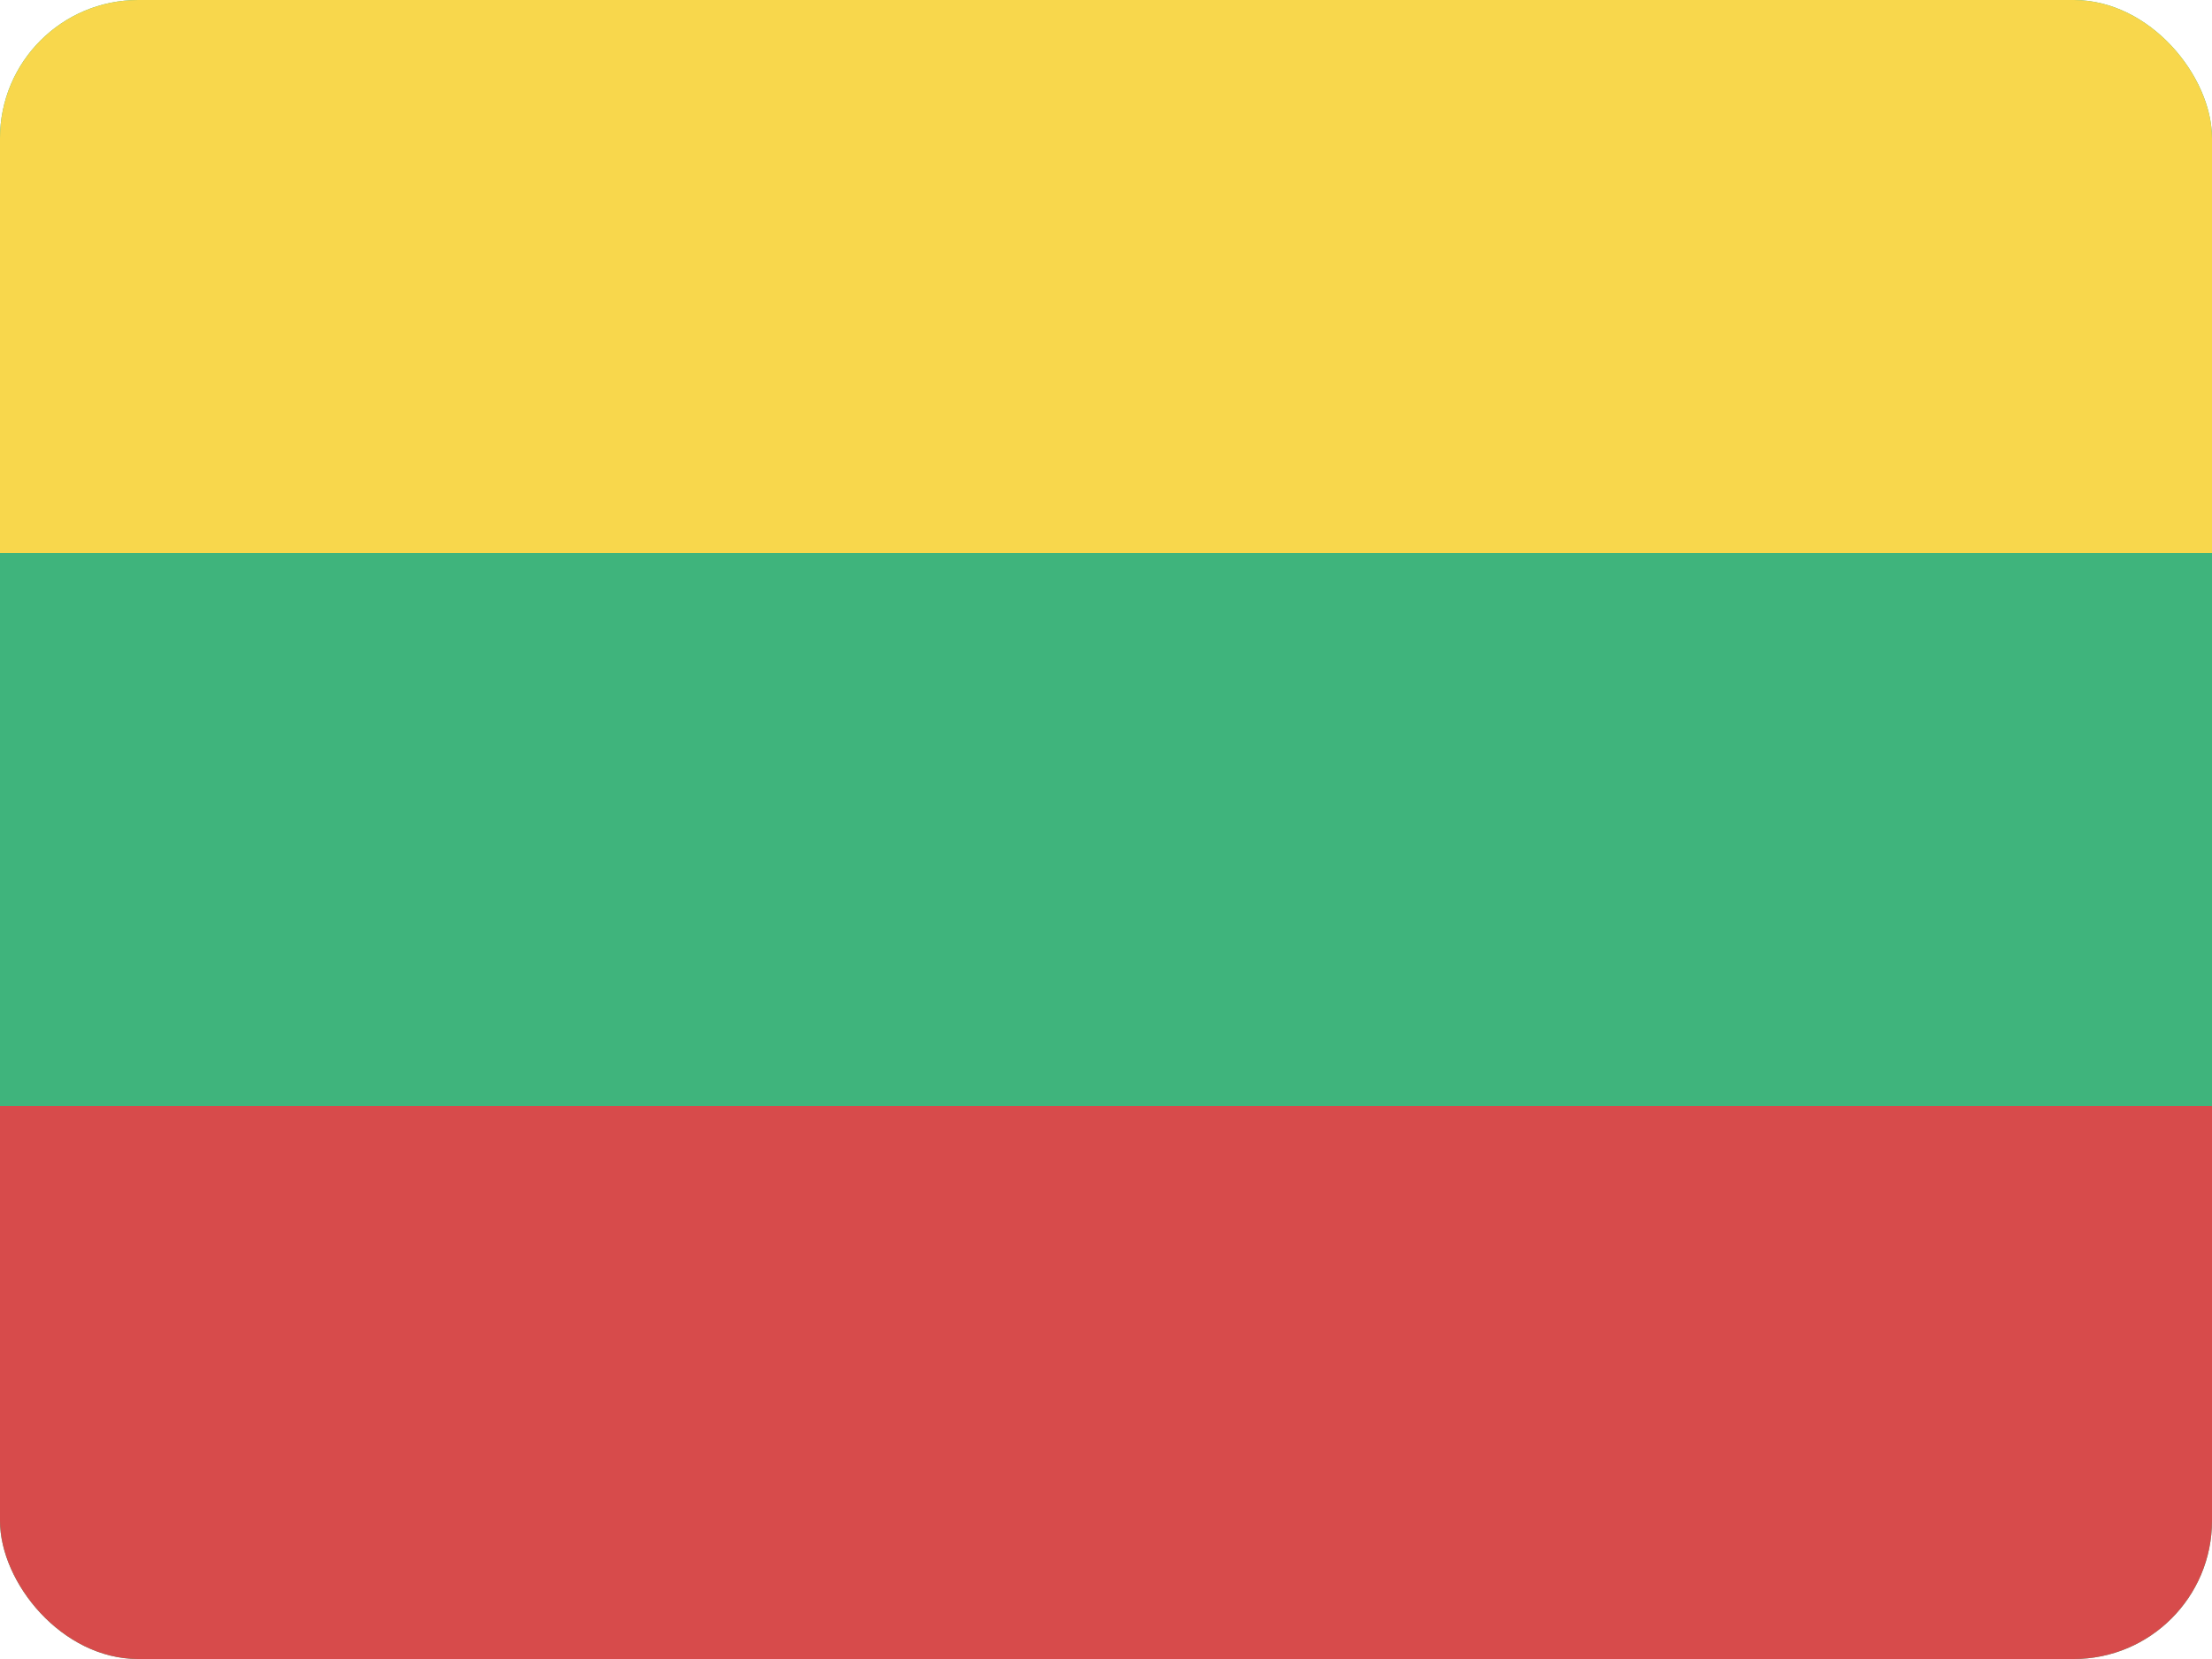 <svg width="32" height="24" viewBox="0 0 32 24" fill="none" xmlns="http://www.w3.org/2000/svg">
<g clip-path="url(#clip0_440_1468)">
<rect width="32" height="24" rx="2" fill="#3FB47C"/>
<rect y="16" width="32" height="8" fill="#D74B4B"/>
<rect width="32" height="8" fill="#F8D74C"/>
</g>
<defs>
<clipPath id="clip0_440_1468">
<rect width="32" height="24" rx="2" fill="white"/>
</clipPath>
</defs>
</svg>
